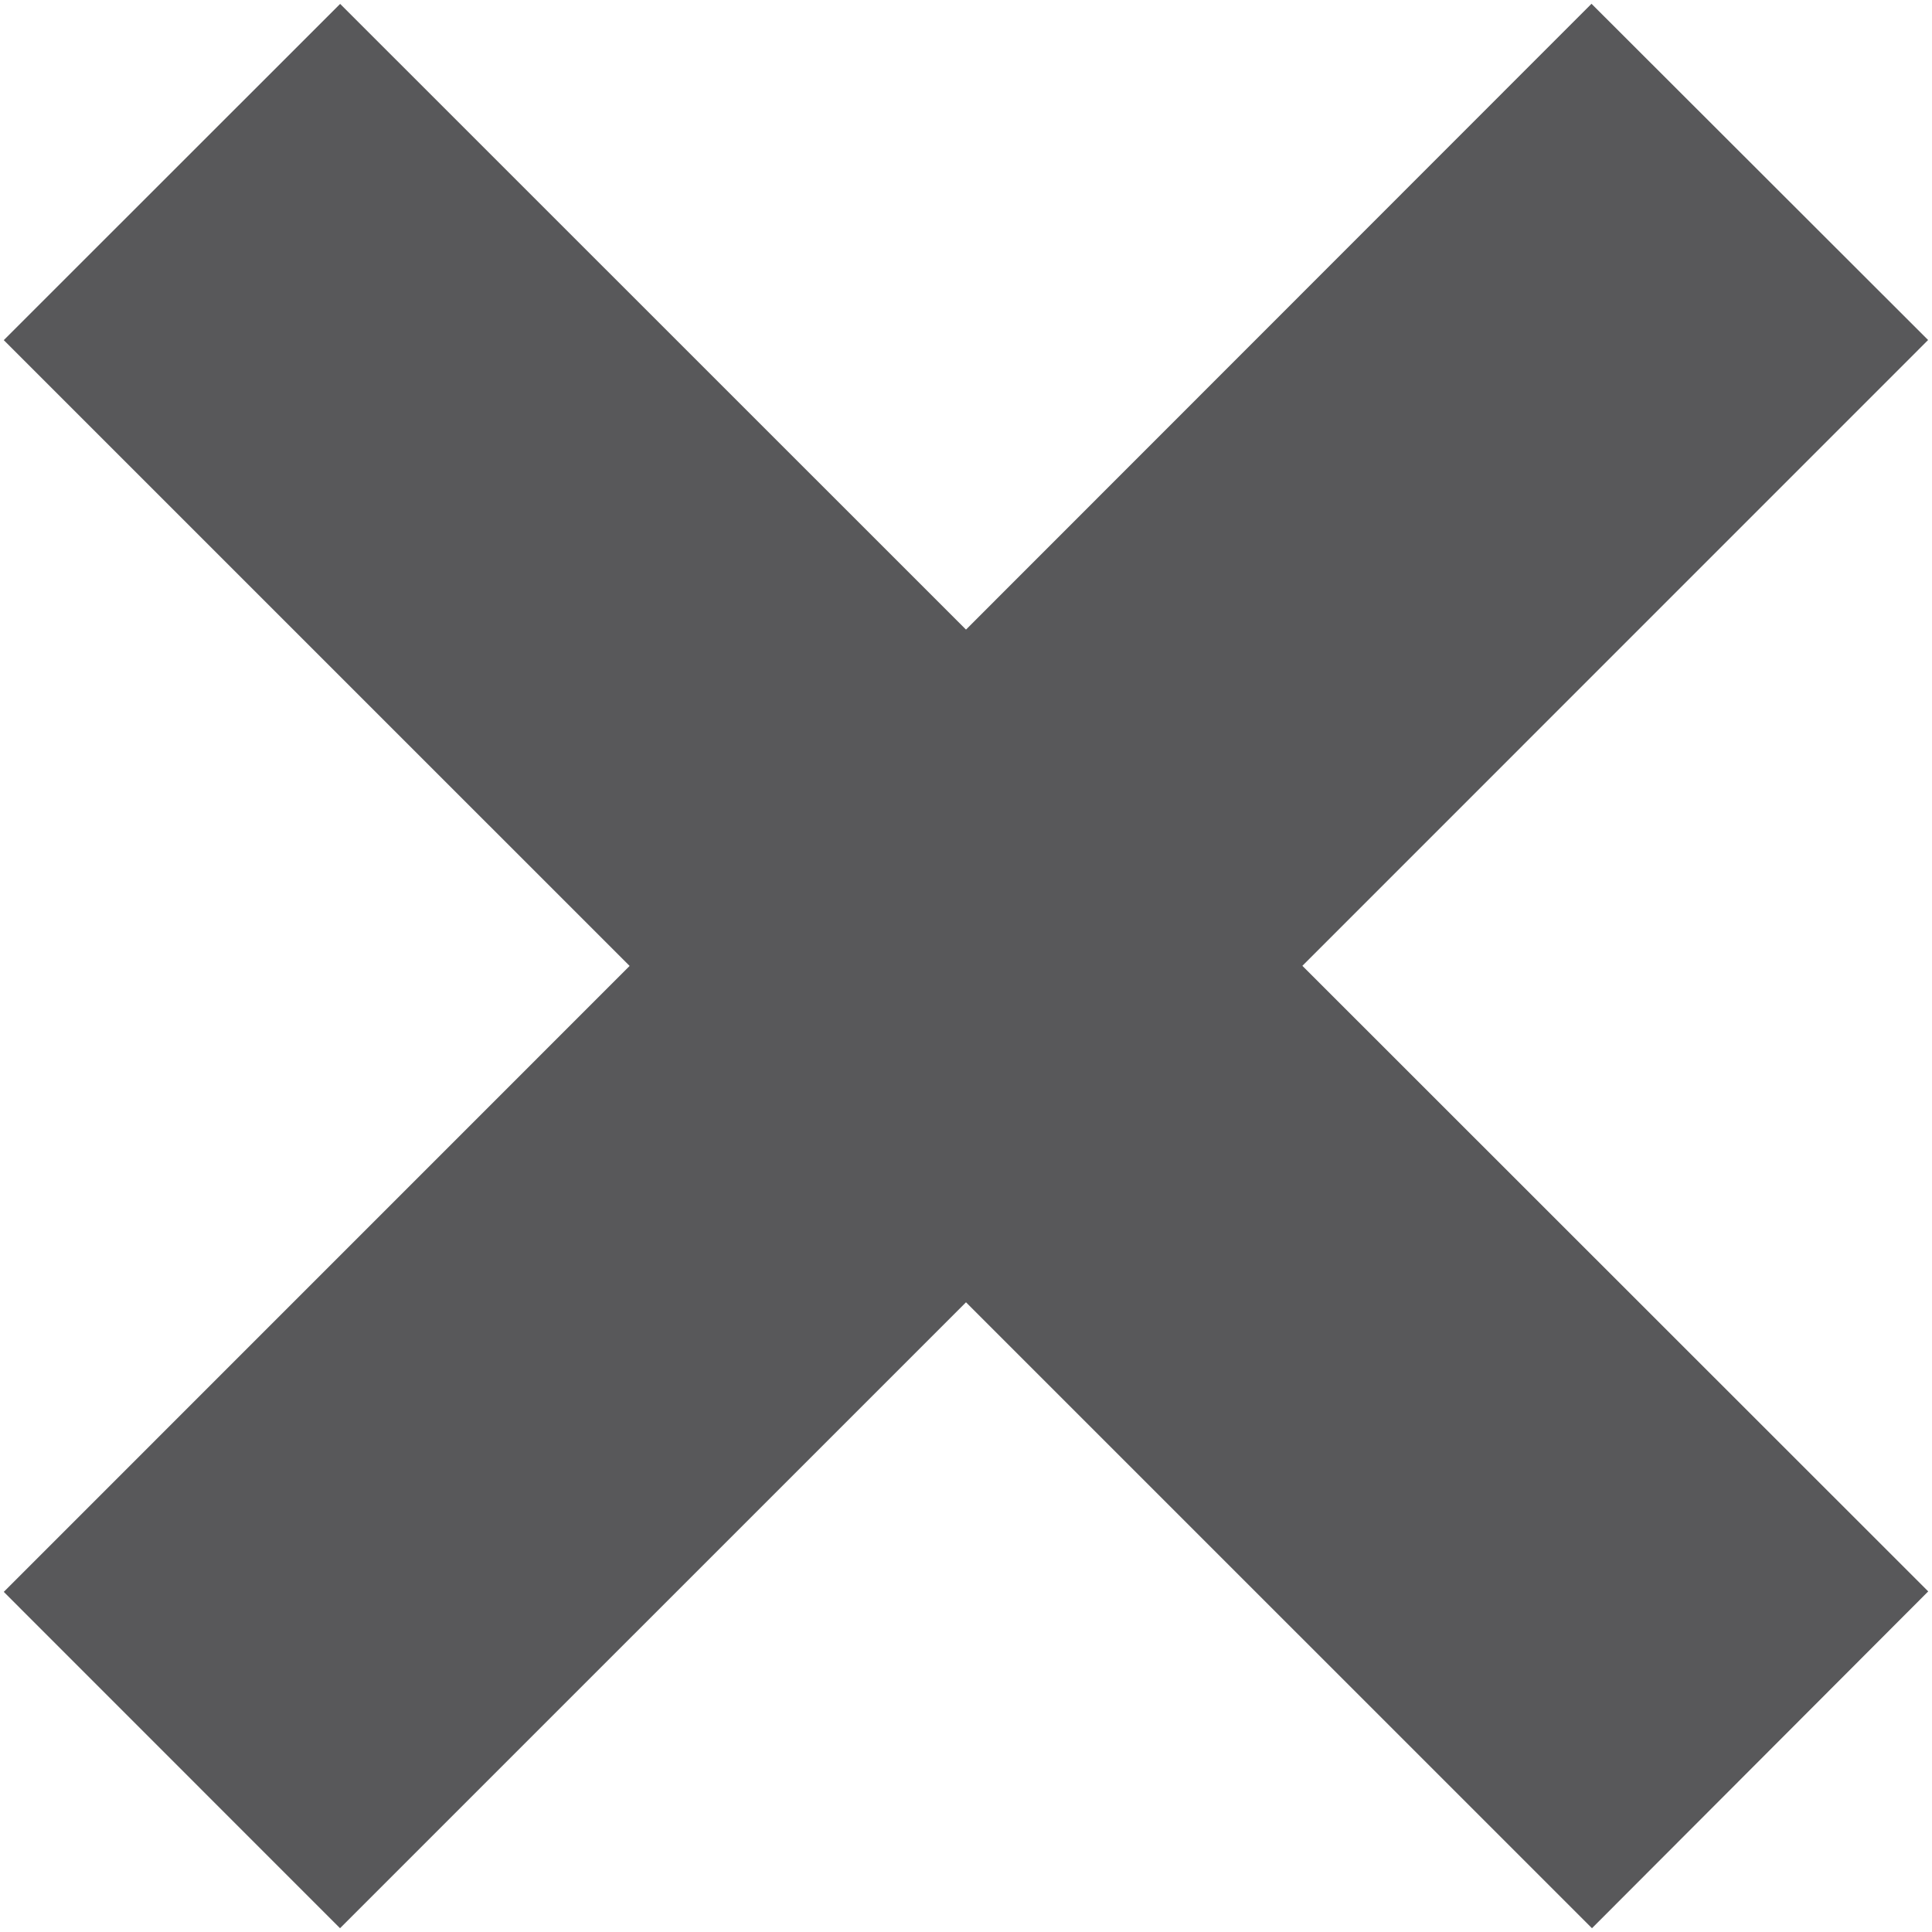 <?xml version="1.0" encoding="utf-8"?>
<!-- Generator: Adobe Illustrator 16.0.4, SVG Export Plug-In . SVG Version: 6.00 Build 0)  -->
<!DOCTYPE svg PUBLIC "-//W3C//DTD SVG 1.1//EN" "http://www.w3.org/Graphics/SVG/1.1/DTD/svg11.dtd">
<svg version="1.1" id="Layer_1" xmlns:sketch="http://www.bohemiancoding.com/sketch/ns"
	 xmlns="http://www.w3.org/2000/svg" xmlns:xlink="http://www.w3.org/1999/xlink" x="0px" y="0px" width="512px" height="512px"
	 viewBox="0 0 512 512" enable-background="new 0 0 512 512" xml:space="preserve">
<path id="x-mark-icon" sketch:type="MSShapeGroup" fill="#58585A" d="M511,421.738L345.143,255.953L510.969,90.106L421.764,1
	L256,166.848L90.143,1.032L1,90.137l165.857,165.847L1,421.863L90.111,511L256,345.121L421.889,511L511,421.738z"/>
</svg>
